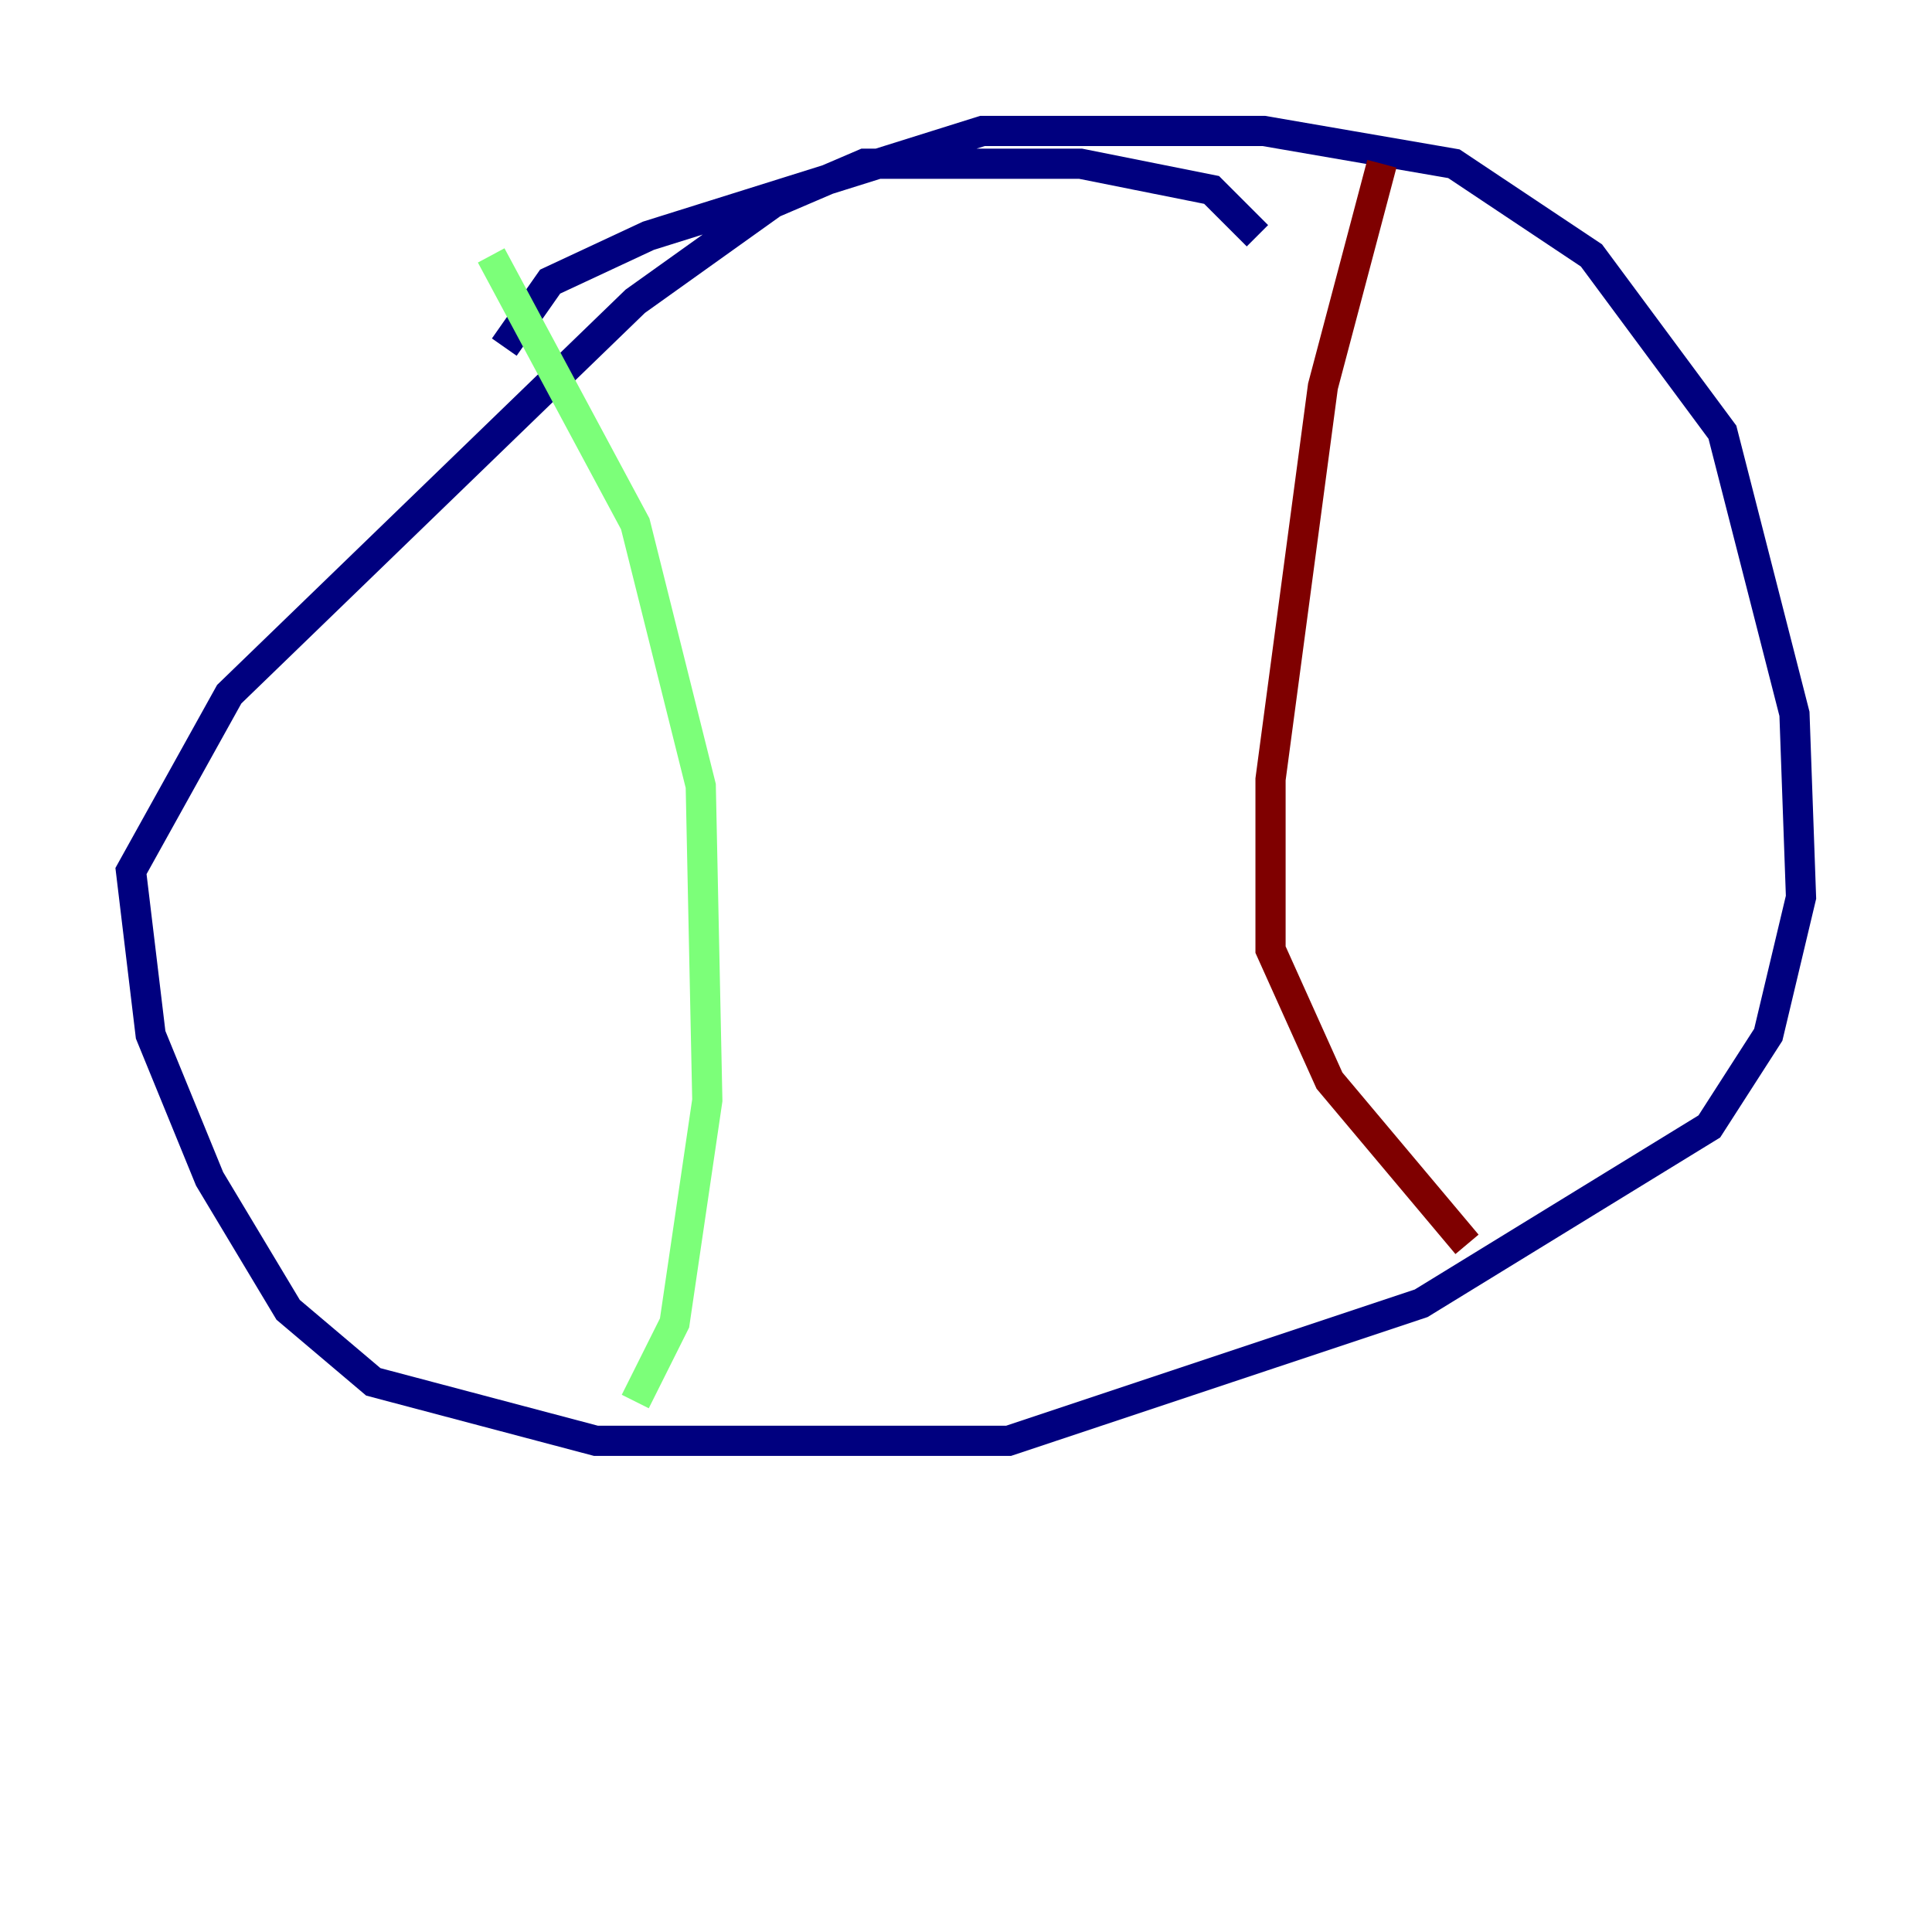 <?xml version="1.0" encoding="utf-8" ?>
<svg baseProfile="tiny" height="128" version="1.2" viewBox="0,0,128,128" width="128" xmlns="http://www.w3.org/2000/svg" xmlns:ev="http://www.w3.org/2001/xml-events" xmlns:xlink="http://www.w3.org/1999/xlink"><defs /><polyline fill="none" points="83.308,15.62 80.271,12.583 71.593,10.848 57.275,10.848 51.2,13.451 42.088,19.959 15.186,45.993 8.678,57.709 9.98,68.556 13.885,78.102 19.091,86.78 24.732,91.552 39.485,95.458 66.82,95.458 94.156,86.346 113.248,74.63 117.153,68.556 119.322,59.444 118.888,47.295 114.115,28.637 105.437,16.922 96.325,10.848 83.742,8.678 65.085,8.678 42.956,15.62 36.447,18.658 33.41,22.997" stroke="#00007f" stroke-width="2" /><polyline fill="none" points="32.542,16.922 42.088,34.712 46.427,52.068 46.861,72.895 44.691,87.647 42.088,92.854" stroke="#7cff79" stroke-width="2" /><polyline fill="none" points="91.552,10.848 87.647,25.6 84.176,51.634 84.176,62.915 88.081,71.593 97.193,82.441" stroke="#7f0000" stroke-width="2" /></svg>